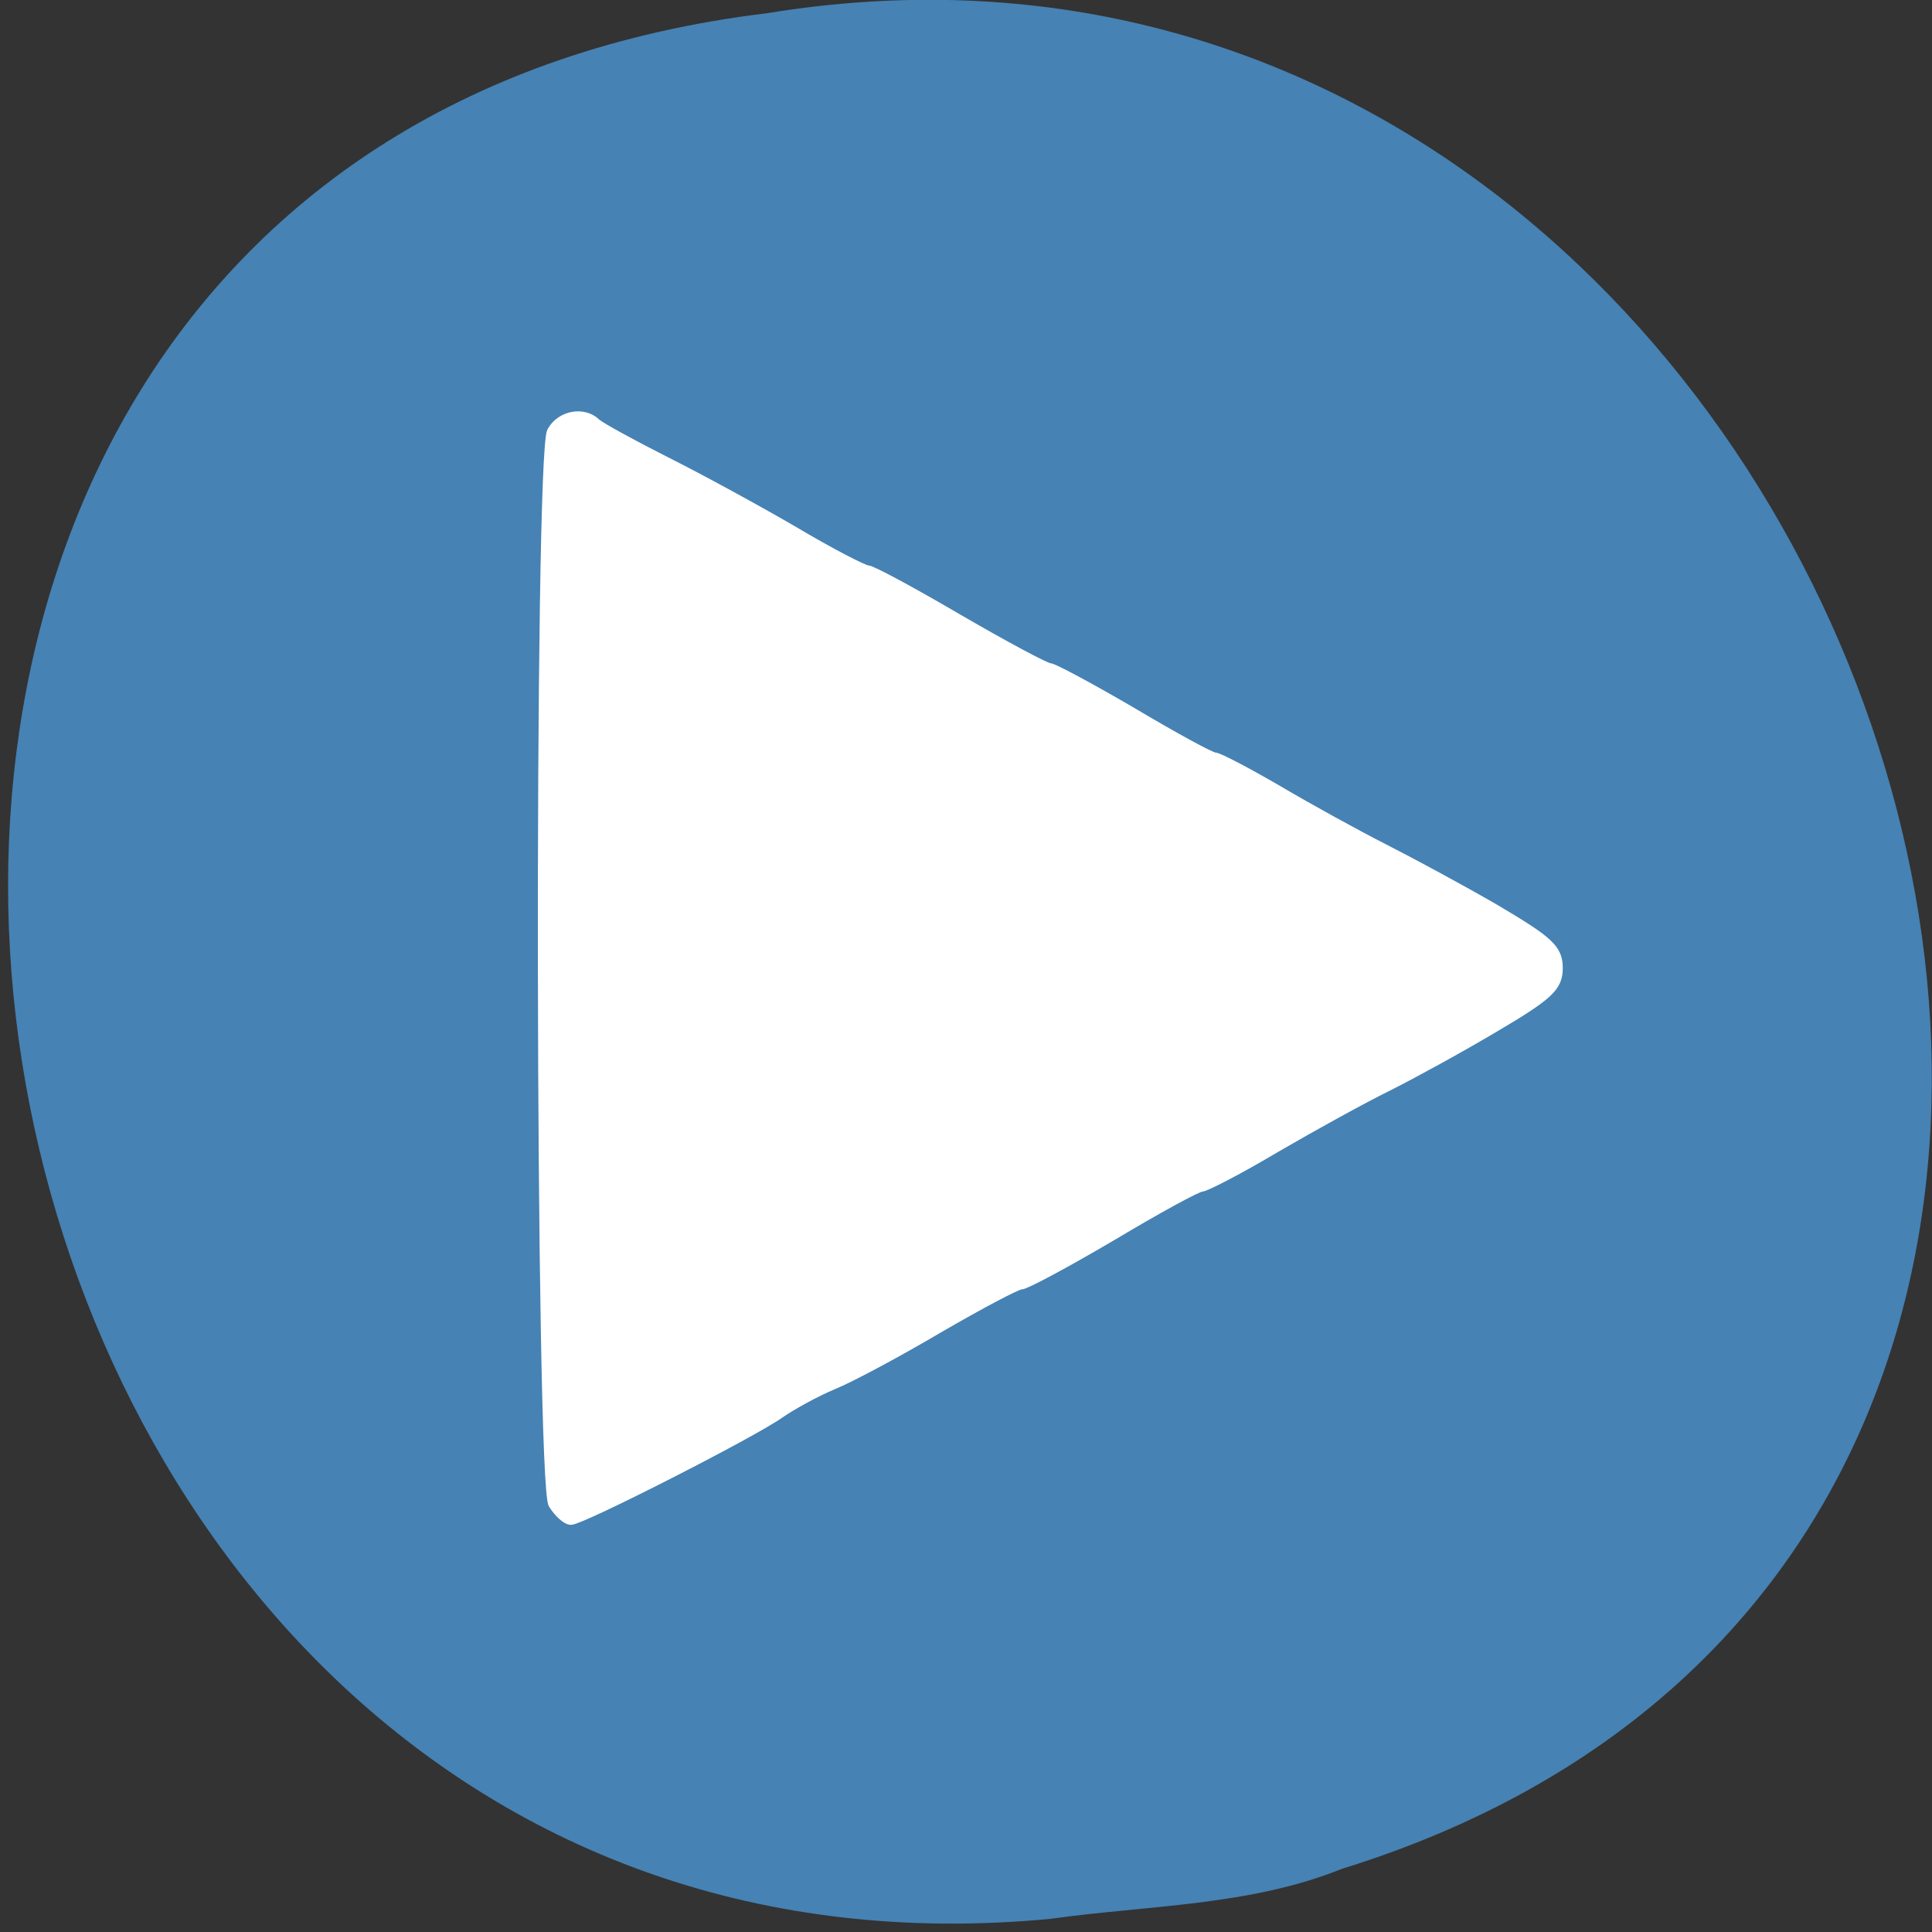 
<svg xmlns="http://www.w3.org/2000/svg" xmlns:xlink="http://www.w3.org/1999/xlink" width="16px" height="16px" viewBox="0 0 16 16" version="1.1">
<rect x="0" y="0" width="16" height="16" fill="#333333" stroke="none"/>
<g id="surface1">
<path style=" stroke:none;fill-rule:nonzero;fill:rgb(27.451%,50.98%,70.588%);fill-opacity:1;" d="M 8.699 15.891 C -0.965 16.812 -3.566 1.312 6.355 0.109 C 15.48 -1.383 20.18 12.668 11.113 15.477 C 10.348 15.785 9.512 15.777 8.699 15.891 Z M 8.699 15.891 "/>
<path style="fill-rule:evenodd;fill:rgb(100%,100%,100%);fill-opacity:1;stroke-width:1.239;stroke-linecap:butt;stroke-linejoin:miter;stroke:rgb(100%,100%,100%);stroke-opacity:1;stroke-miterlimit:4;" d="M 73.875 200.938 C 72.125 198.125 71.938 60.875 73.688 57.625 C 74.875 55.438 77.938 54.875 79.625 56.5 C 80.25 57.062 84.375 59.312 88.812 61.562 C 93.312 63.812 101 68 105.938 70.875 C 110.875 73.812 115.375 76.125 115.875 76.125 C 116.438 76.125 121.875 79.062 128.062 82.688 C 134.188 86.25 139.688 89.188 140.188 89.188 C 140.688 89.188 145.688 91.875 151.25 95.125 C 156.812 98.438 161.75 101.125 162.25 101.125 C 162.75 101.125 166.562 103.125 170.75 105.562 C 174.875 108 181.25 111.5 184.812 113.312 C 188.375 115.125 195.125 118.75 199.75 121.438 C 206.938 125.688 208.125 126.75 208.125 129.312 C 208.125 131.812 206.938 132.938 199.75 137.188 C 195.125 139.938 188.625 143.5 185.375 145.125 C 182.062 146.75 175.375 150.438 170.438 153.312 C 165.5 156.25 161 158.562 160.5 158.562 C 159.938 158.562 154.562 161.5 148.5 165.125 C 142.438 168.688 137 171.625 136.375 171.625 C 135.812 171.625 130.875 174.25 125.375 177.438 C 119.875 180.688 113.562 184.062 111.25 185 C 109 185.938 105.812 187.688 104.188 188.812 C 100.625 191.375 77.688 203.062 76.25 203.062 C 75.688 203.062 74.625 202.125 73.875 200.938 Z M 73.875 200.938 " transform="matrix(0.062,0,0,0.062,0,0)"/>
</g>
</svg>
